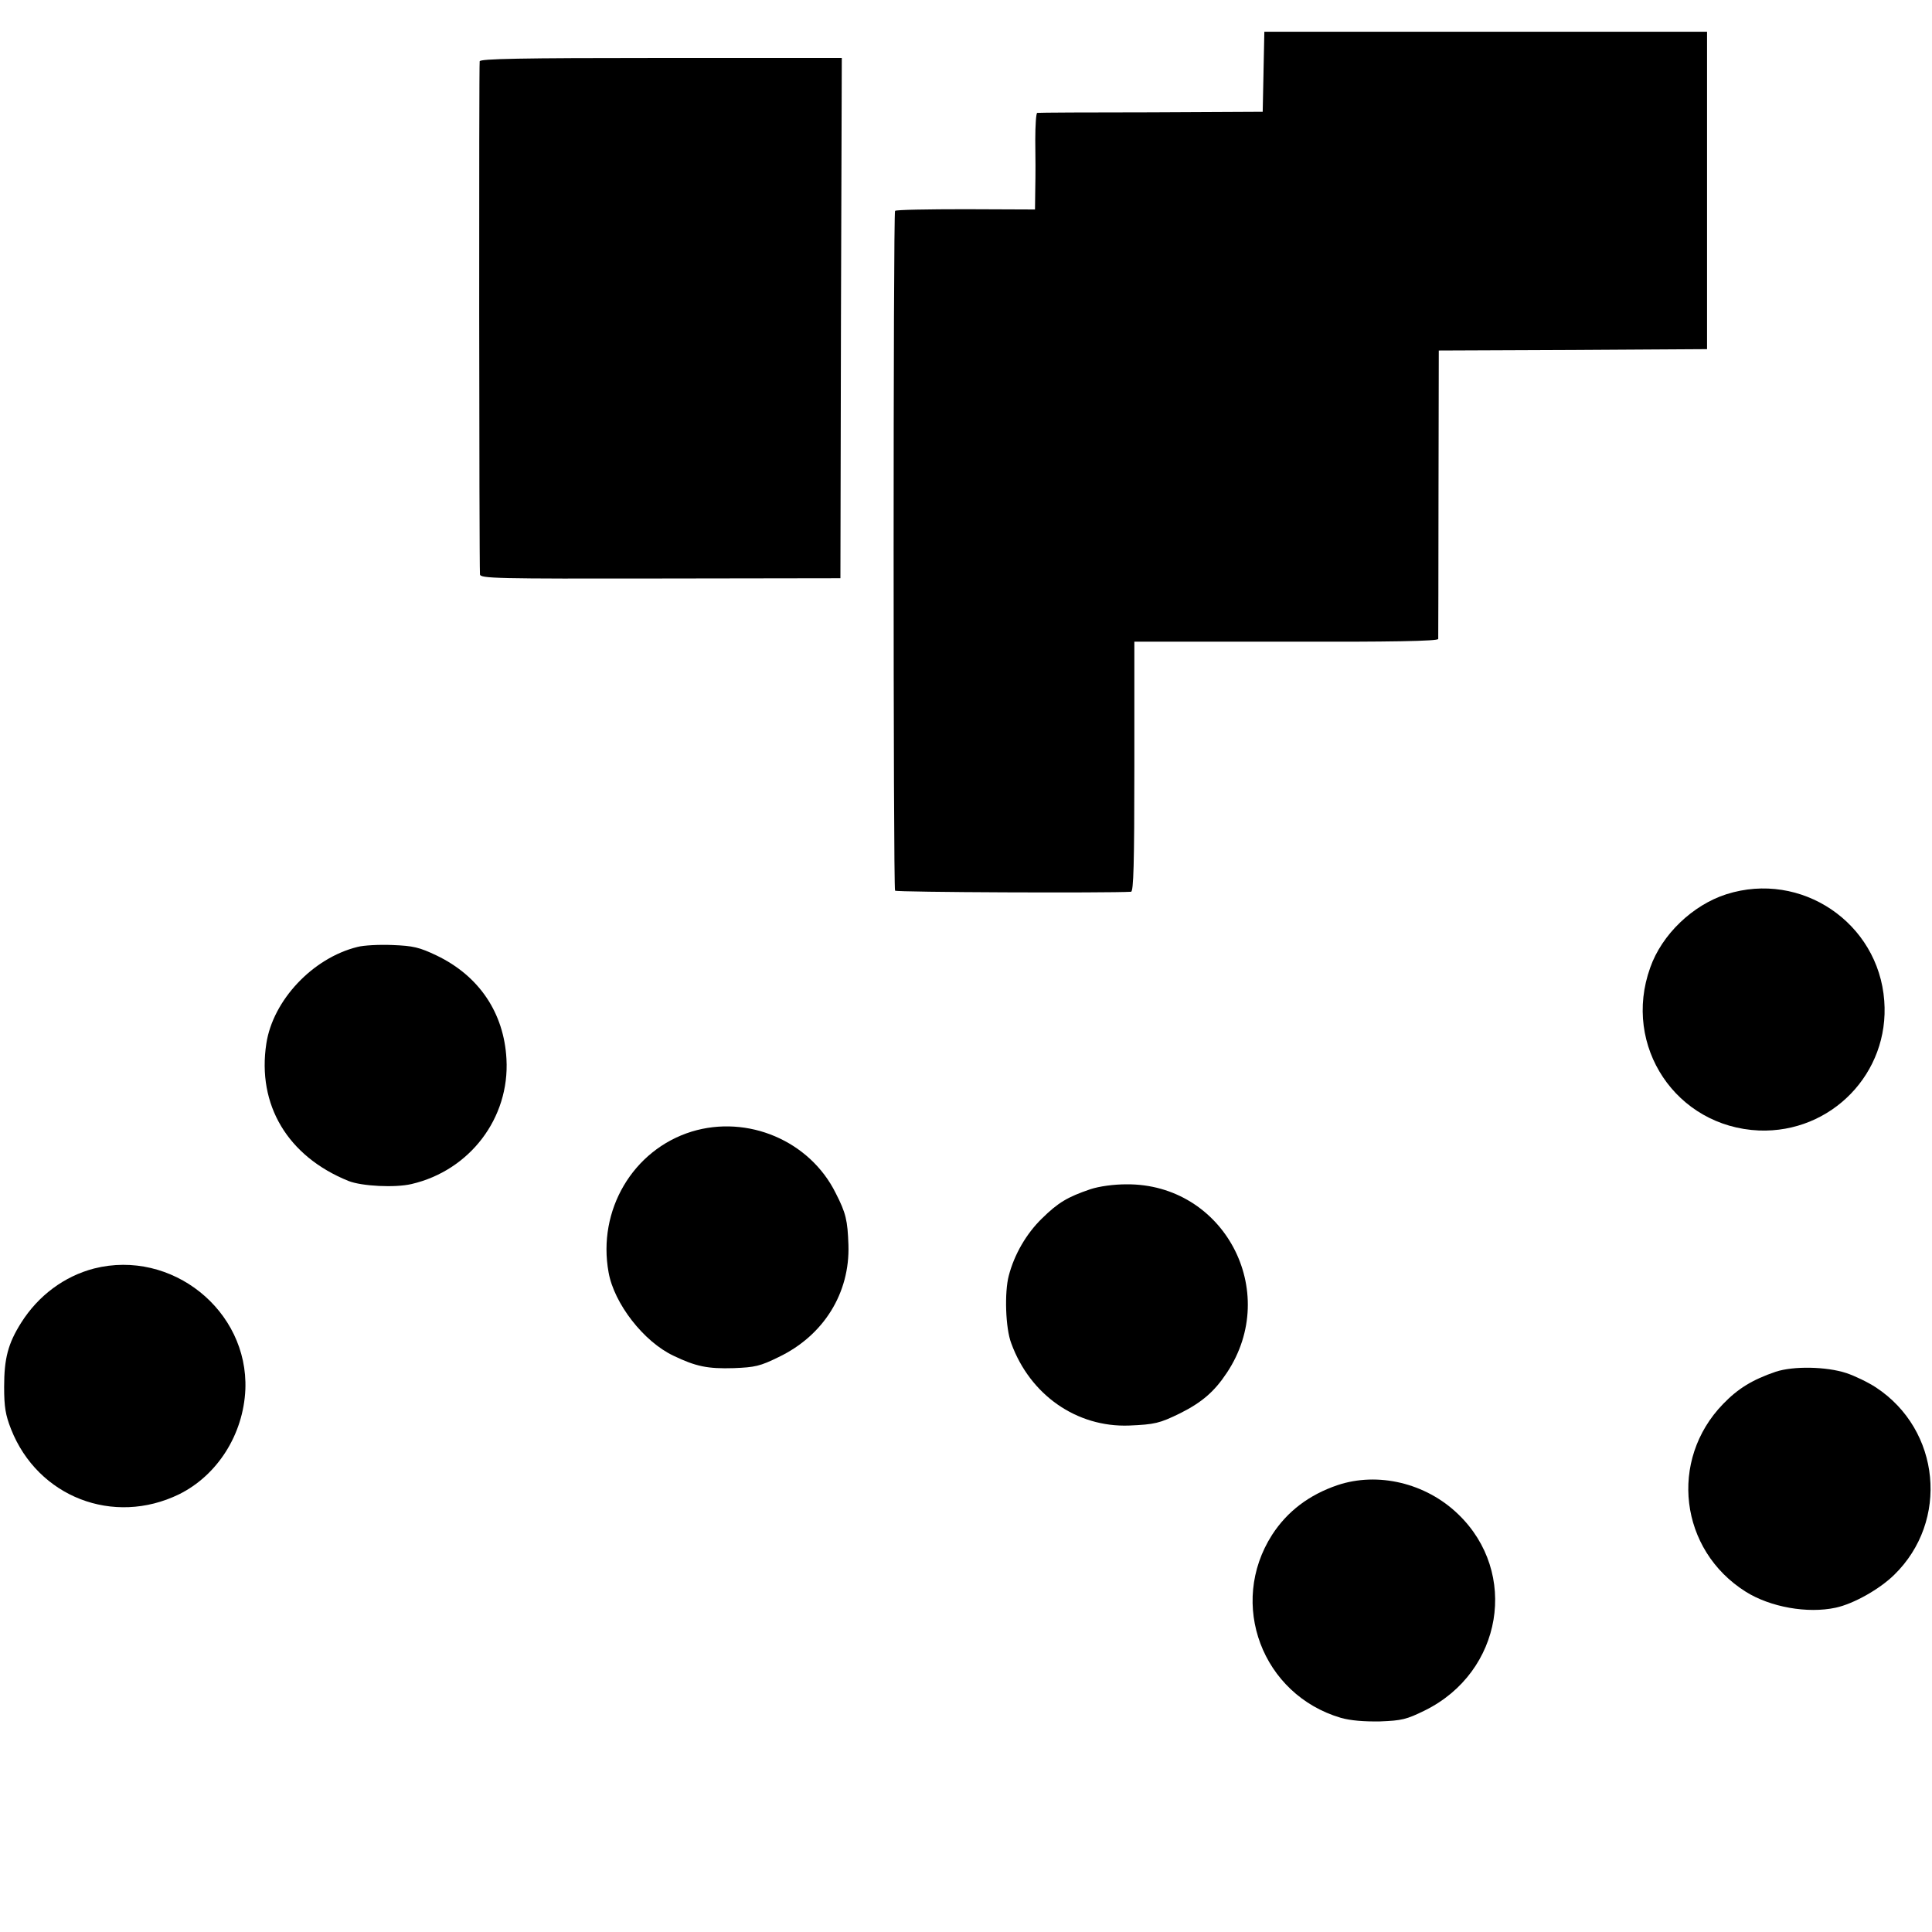 <?xml version="1.0" standalone="no"?>
<!DOCTYPE svg PUBLIC "-//W3C//DTD SVG 20010904//EN"
 "http://www.w3.org/TR/2001/REC-SVG-20010904/DTD/svg10.dtd">
<svg version="1.0" xmlns="http://www.w3.org/2000/svg"
 width="700pt" height="700pt" viewBox="0 0 700 700"
 preserveAspectRatio="xMidYMid meet">
<g transform="translate(0,700) scale(0.1,-0.1)"
fill="#000000" stroke="none">
<path d="M4578 6740 l-3 -145 -405 -2 c-223 0 -408 -1 -412 -2 -4 -1 -7 -45
-7 -98 1 -54 1 -133 0 -175 l-1 -77 -251 1 c-137 0 -253 -2 -256 -6 -7 -6 -7
-2452 0 -2463 4 -6 771 -9 855 -4 9 1 12 99 12 454 l0 452 550 0 c377 -1 550
2 551 10 0 5 1 243 1 527 l1 518 486 2 486 3 0 575 0 575 -802 0 -802 0 -3
-145z"/>
<path d="M1738 6778 c-3 -11 -2 -1805 1 -1859 1 -15 58 -16 654 -15 l652 1 2
943 3 942 -654 0 c-514 0 -655 -3 -658 -12z"/>
<path d="M6255 3760 c-122 -39 -234 -146 -276 -266 -102 -284 94 -577 394
-590 262 -10 474 208 454 470 -21 283 -301 472 -572 386z"/>
<path d="M1295 3569 c-162 -40 -306 -193 -330 -350 -34 -222 77 -409 298 -498
48 -19 169 -25 228 -11 211 49 356 239 344 453 -9 167 -99 301 -253 375 -63
30 -85 35 -160 38 -48 2 -105 -1 -127 -7z"/>
<path d="M2506 2900 c-213 -66 -342 -285 -301 -510 20 -113 127 -251 235 -302
81 -39 124 -48 219 -45 76 3 95 7 162 40 163 78 259 232 253 407 -3 88 -9 115
-46 187 -94 190 -319 285 -522 223z"/>
<path d="M3950 2691 c-82 -28 -116 -48 -174 -105 -57 -55 -101 -131 -121 -208
-16 -60 -12 -191 9 -245 68 -187 237 -305 427 -298 93 4 110 8 184 44 80 40
125 79 170 147 197 296 -11 686 -364 683 -45 0 -98 -7 -131 -18z"/>
<path d="M341 2404 c-108 -28 -202 -98 -264 -196 -48 -76 -62 -130 -62 -233 0
-73 5 -102 25 -153 97 -246 371 -352 609 -236 139 69 233 217 240 380 11 286
-267 509 -548 438z"/>
<path d="M6434 2030 c-85 -29 -137 -61 -191 -117 -197 -203 -158 -529 82 -680
89 -56 224 -80 326 -58 65 14 159 67 212 119 200 195 168 525 -66 679 -29 19
-77 42 -107 52 -73 24 -192 26 -256 5z"/>
<path d="M4846 1619 c-103 -35 -182 -95 -237 -180 -160 -250 -36 -579 249
-663 35 -10 84 -14 142 -13 79 3 96 7 163 40 281 139 341 499 120 711 -117
113 -291 154 -437 105z"/>
</g>
</svg>
